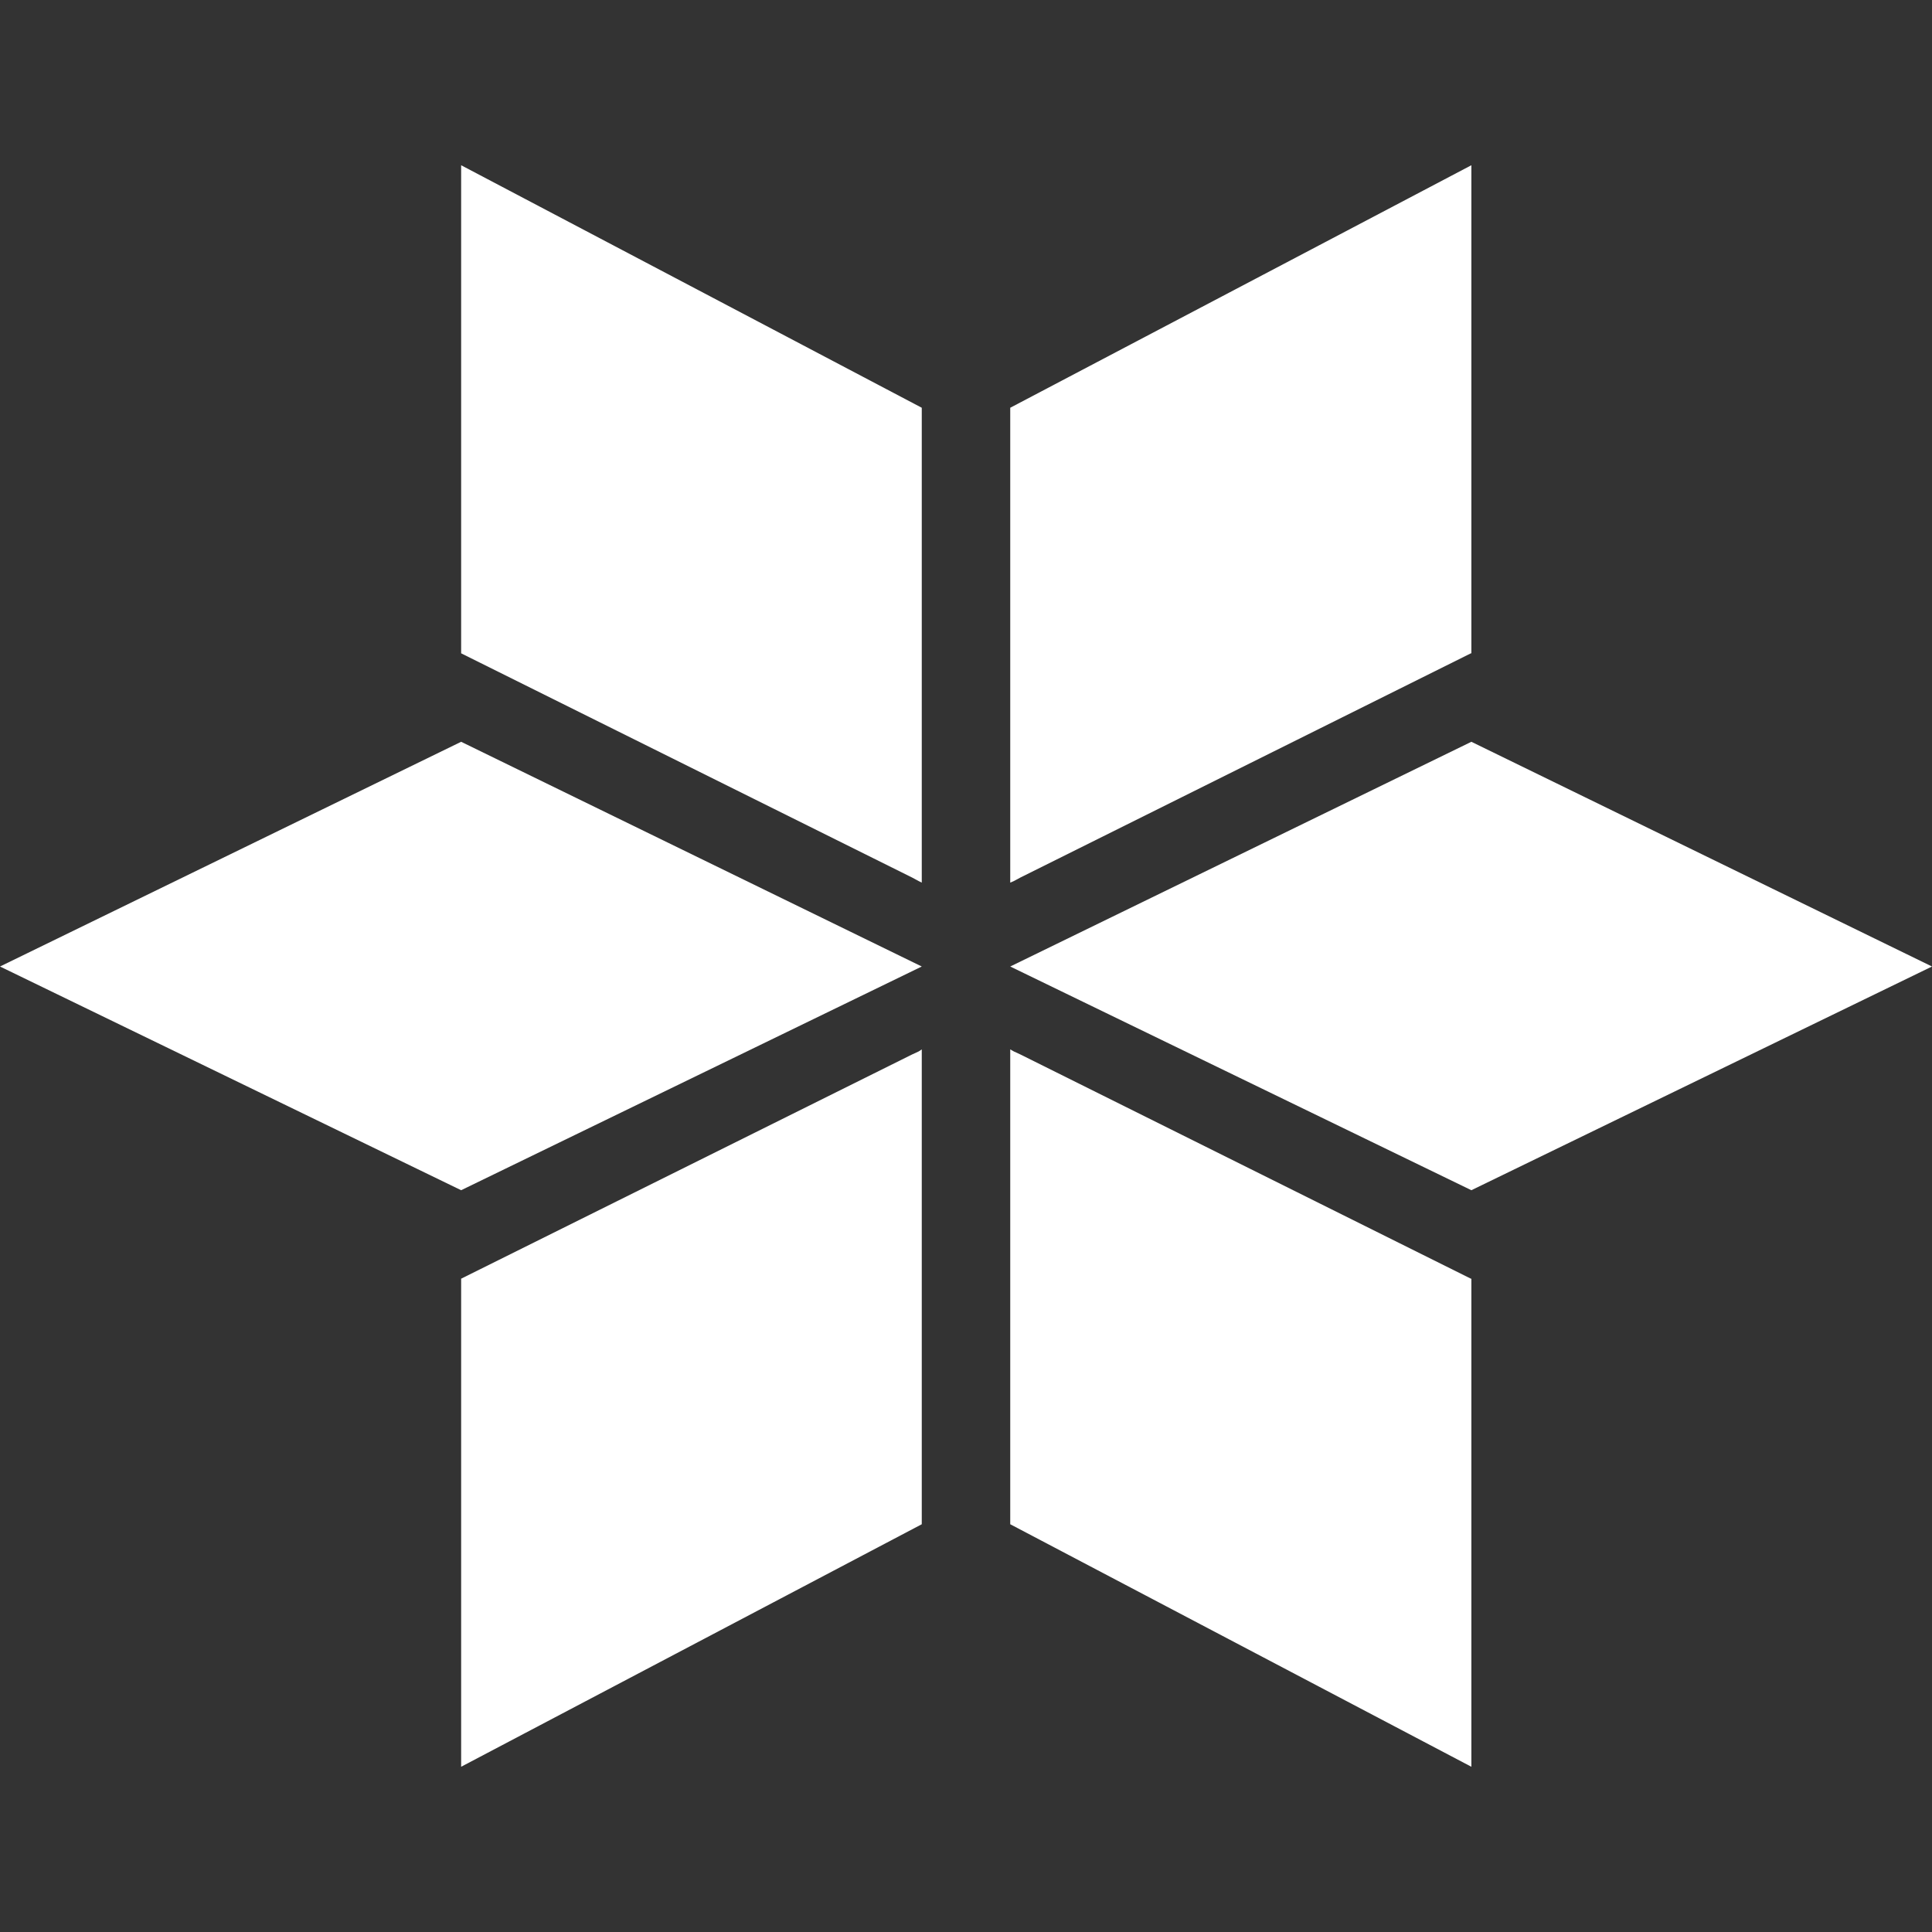 <?xml version="1.0" encoding="UTF-8"?><svg id="Layer_3" xmlns="http://www.w3.org/2000/svg" viewBox="0 0 38 38"><rect x="0" y="0" width="38" height="38" fill="#333333" stroke="none"/><defs><style>.cls-1{fill:#fff;}</style></defs><g id="Camada_1"><g><polygon class="cls-1" points="9.07 14.59 18.13 19.01 9.07 23.41 0 19.01 9.07 14.59"/><g><polygon class="cls-1" points="28.94 14.59 19.87 19.01 28.94 23.41 38 19.01 28.94 14.59"/><polygon class="cls-1" points="28.94 3.25 19.87 8.02 19.87 17.36 19.94 17.33 19.94 17.33 20.07 17.26 28.93 12.85 28.93 12.85 28.94 12.85 28.94 3.25"/></g><polygon class="cls-1" points="28.94 34.75 19.87 29.98 19.87 20.64 19.94 20.68 19.94 20.68 20.07 20.74 28.93 25.15 28.93 25.15 28.94 25.15 28.94 34.75"/><polygon class="cls-1" points="9.07 3.25 18.13 8.02 18.13 17.36 18.07 17.33 18.07 17.33 17.94 17.26 9.07 12.85 9.07 12.85 9.07 12.85 9.07 3.25"/><polygon class="cls-1" points="9.07 34.75 18.13 29.98 18.13 20.64 18.07 20.68 18.07 20.68 17.94 20.74 9.07 25.15 9.07 25.15 9.07 25.15 9.07 34.75"/></g></g></svg>